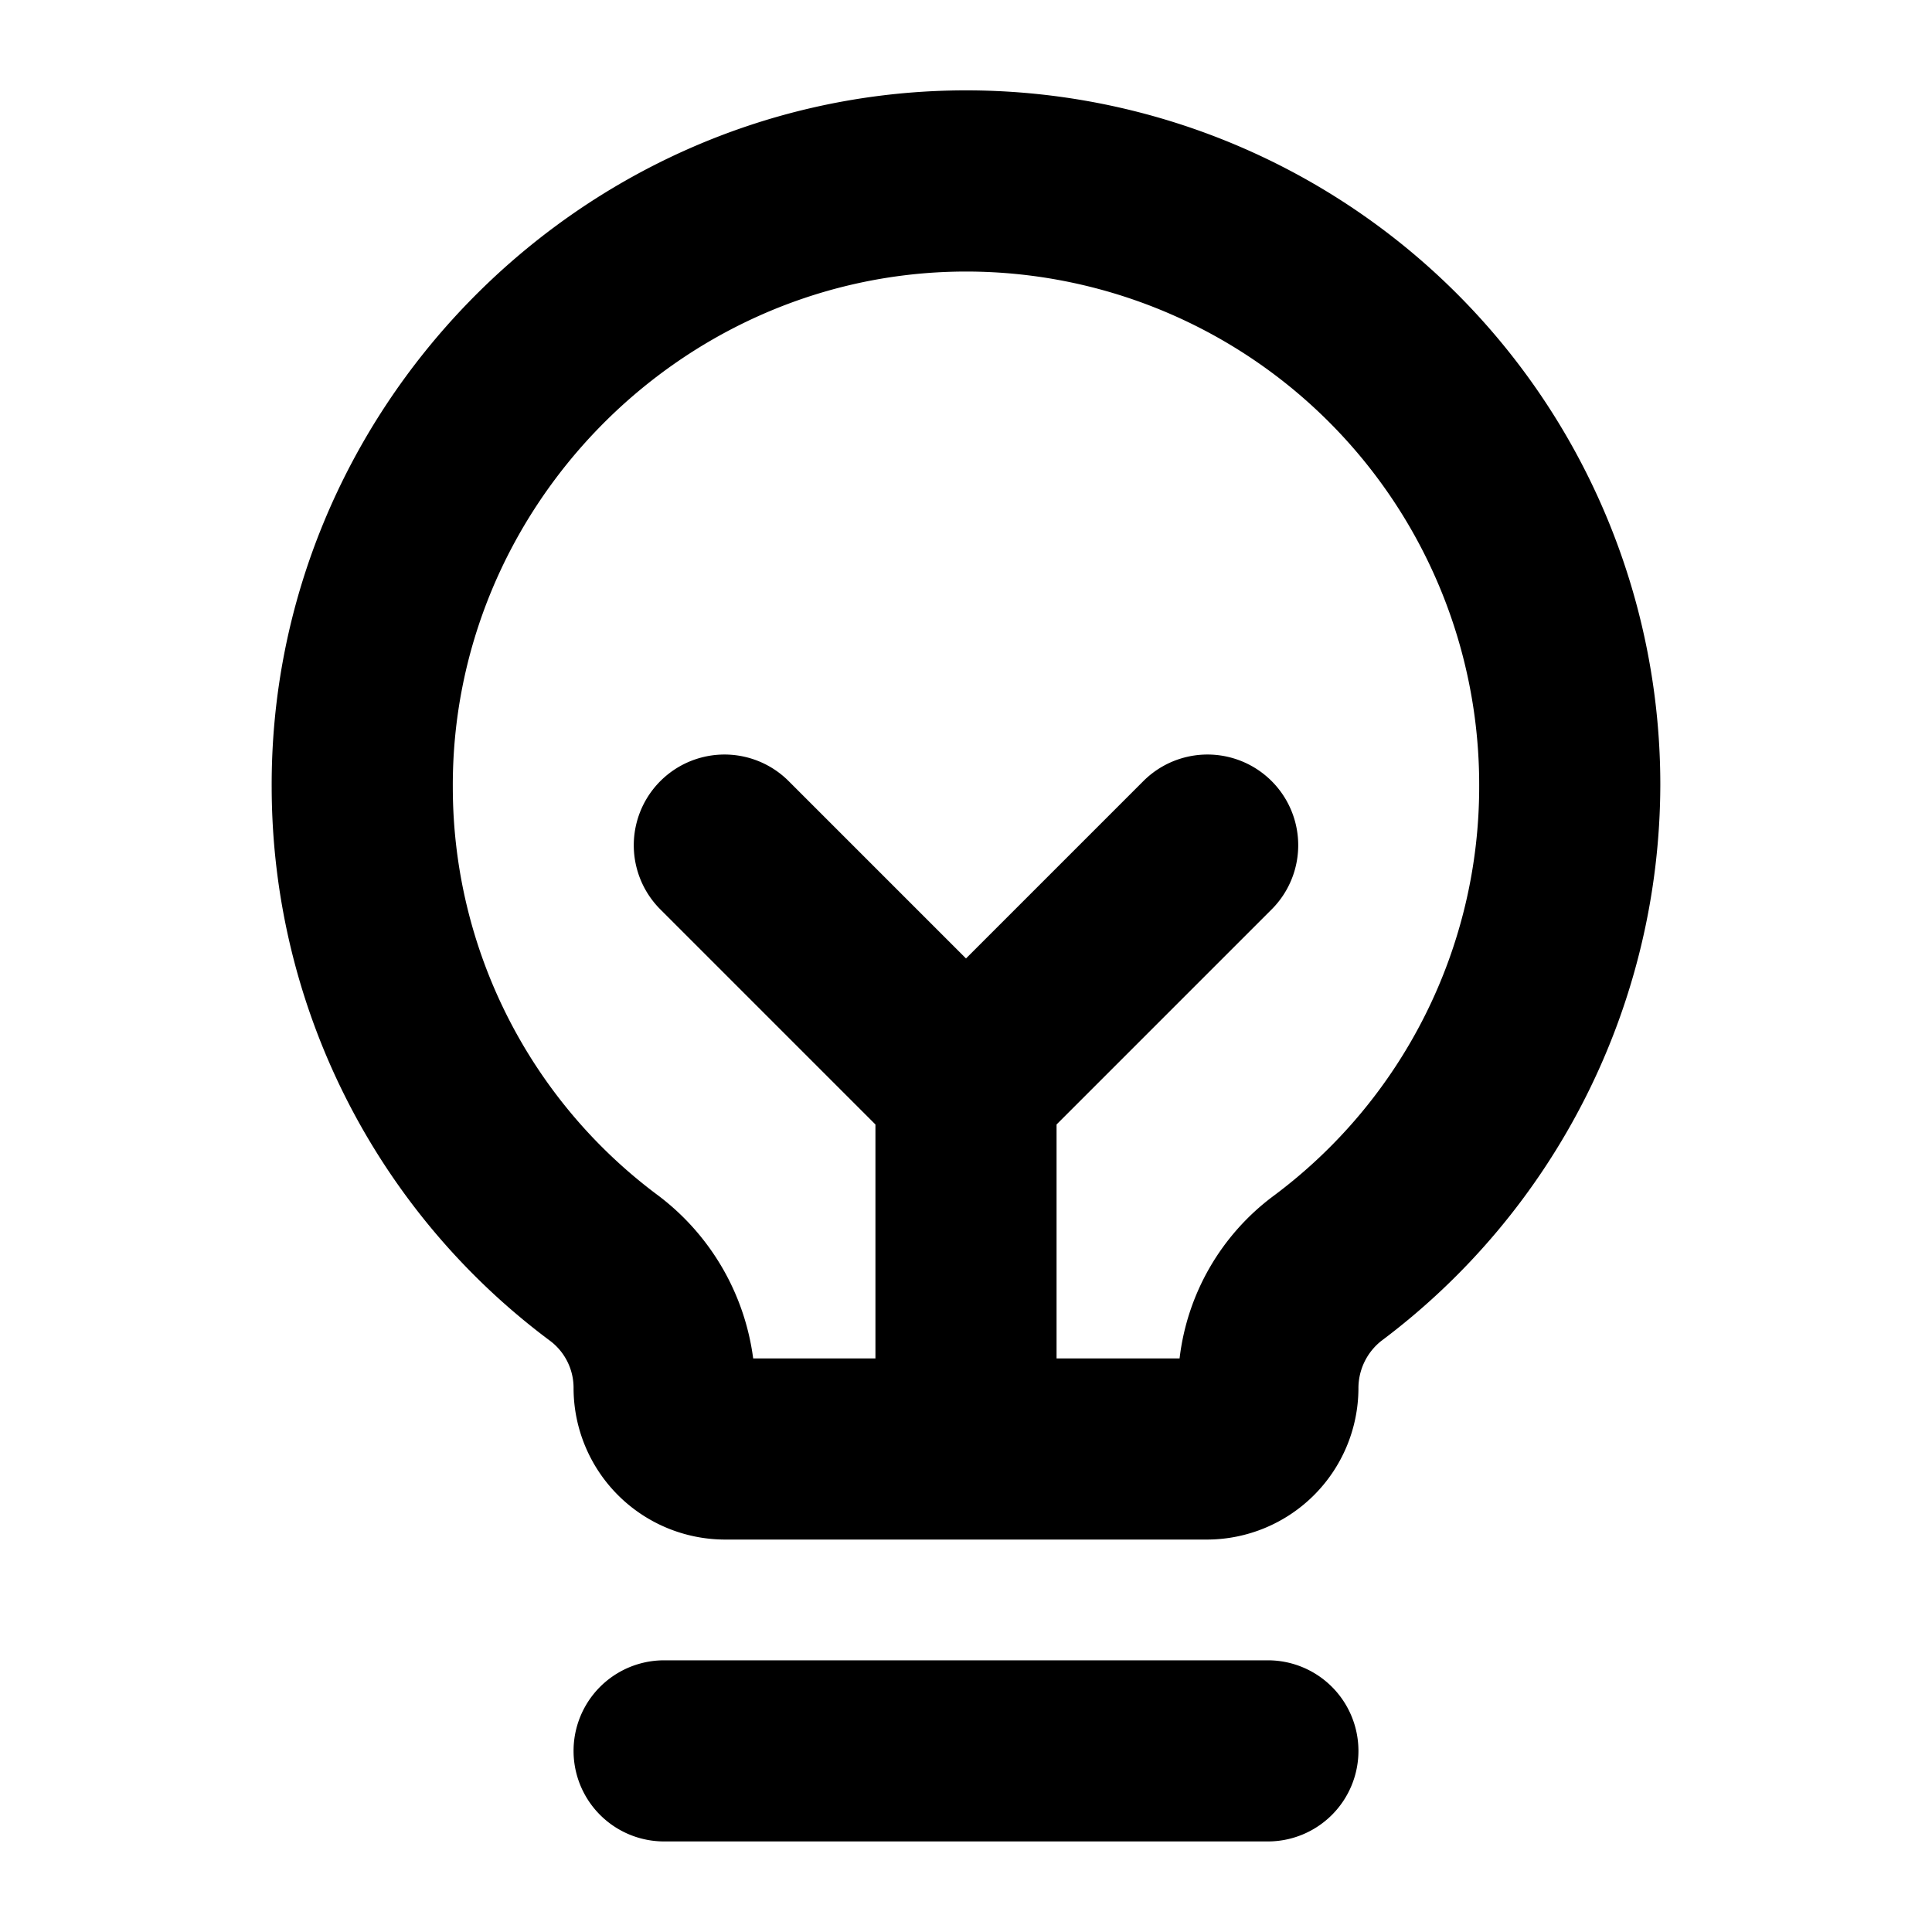 <svg xmlns="http://www.w3.org/2000/svg" xmlns:xlink="http://www.w3.org/1999/xlink" aria-hidden="true" role="img" class="iconify iconify--ph" width="1em" height="1em" preserveAspectRatio="xMidYMid meet" viewBox="0 0 256 256"><path fill="currentColor" d="M180 232a12 12 0 0 1-12 12H88a12 12 0 0 1 0-24h80a12 12 0 0 1 12 12Zm40-128a92.3 92.3 0 0 1-37 73.7a8 8 0 0 0-3 6.3a20.1 20.1 0 0 1-20 20H96a20.1 20.1 0 0 1-20-20v-.2a7.8 7.8 0 0 0-3.2-6.2A91.6 91.6 0 0 1 36 104.5c-.3-49.8 40-91.3 89.8-92.5a92 92 0 0 1 94.2 92Zm-24 0a68 68 0 0 0-69.6-68c-36.8.9-66.6 31.6-66.4 68.4a67.4 67.4 0 0 0 27.2 54A32.3 32.3 0 0 1 99.8 180H116v-31l-28.5-28.5a12 12 0 0 1 17-17L128 127l23.5-23.5a12 12 0 0 1 17 17L140 149v31h16.3a31.4 31.4 0 0 1 12.4-21.5A67.6 67.6 0 0 0 196 104Z"></path></svg>